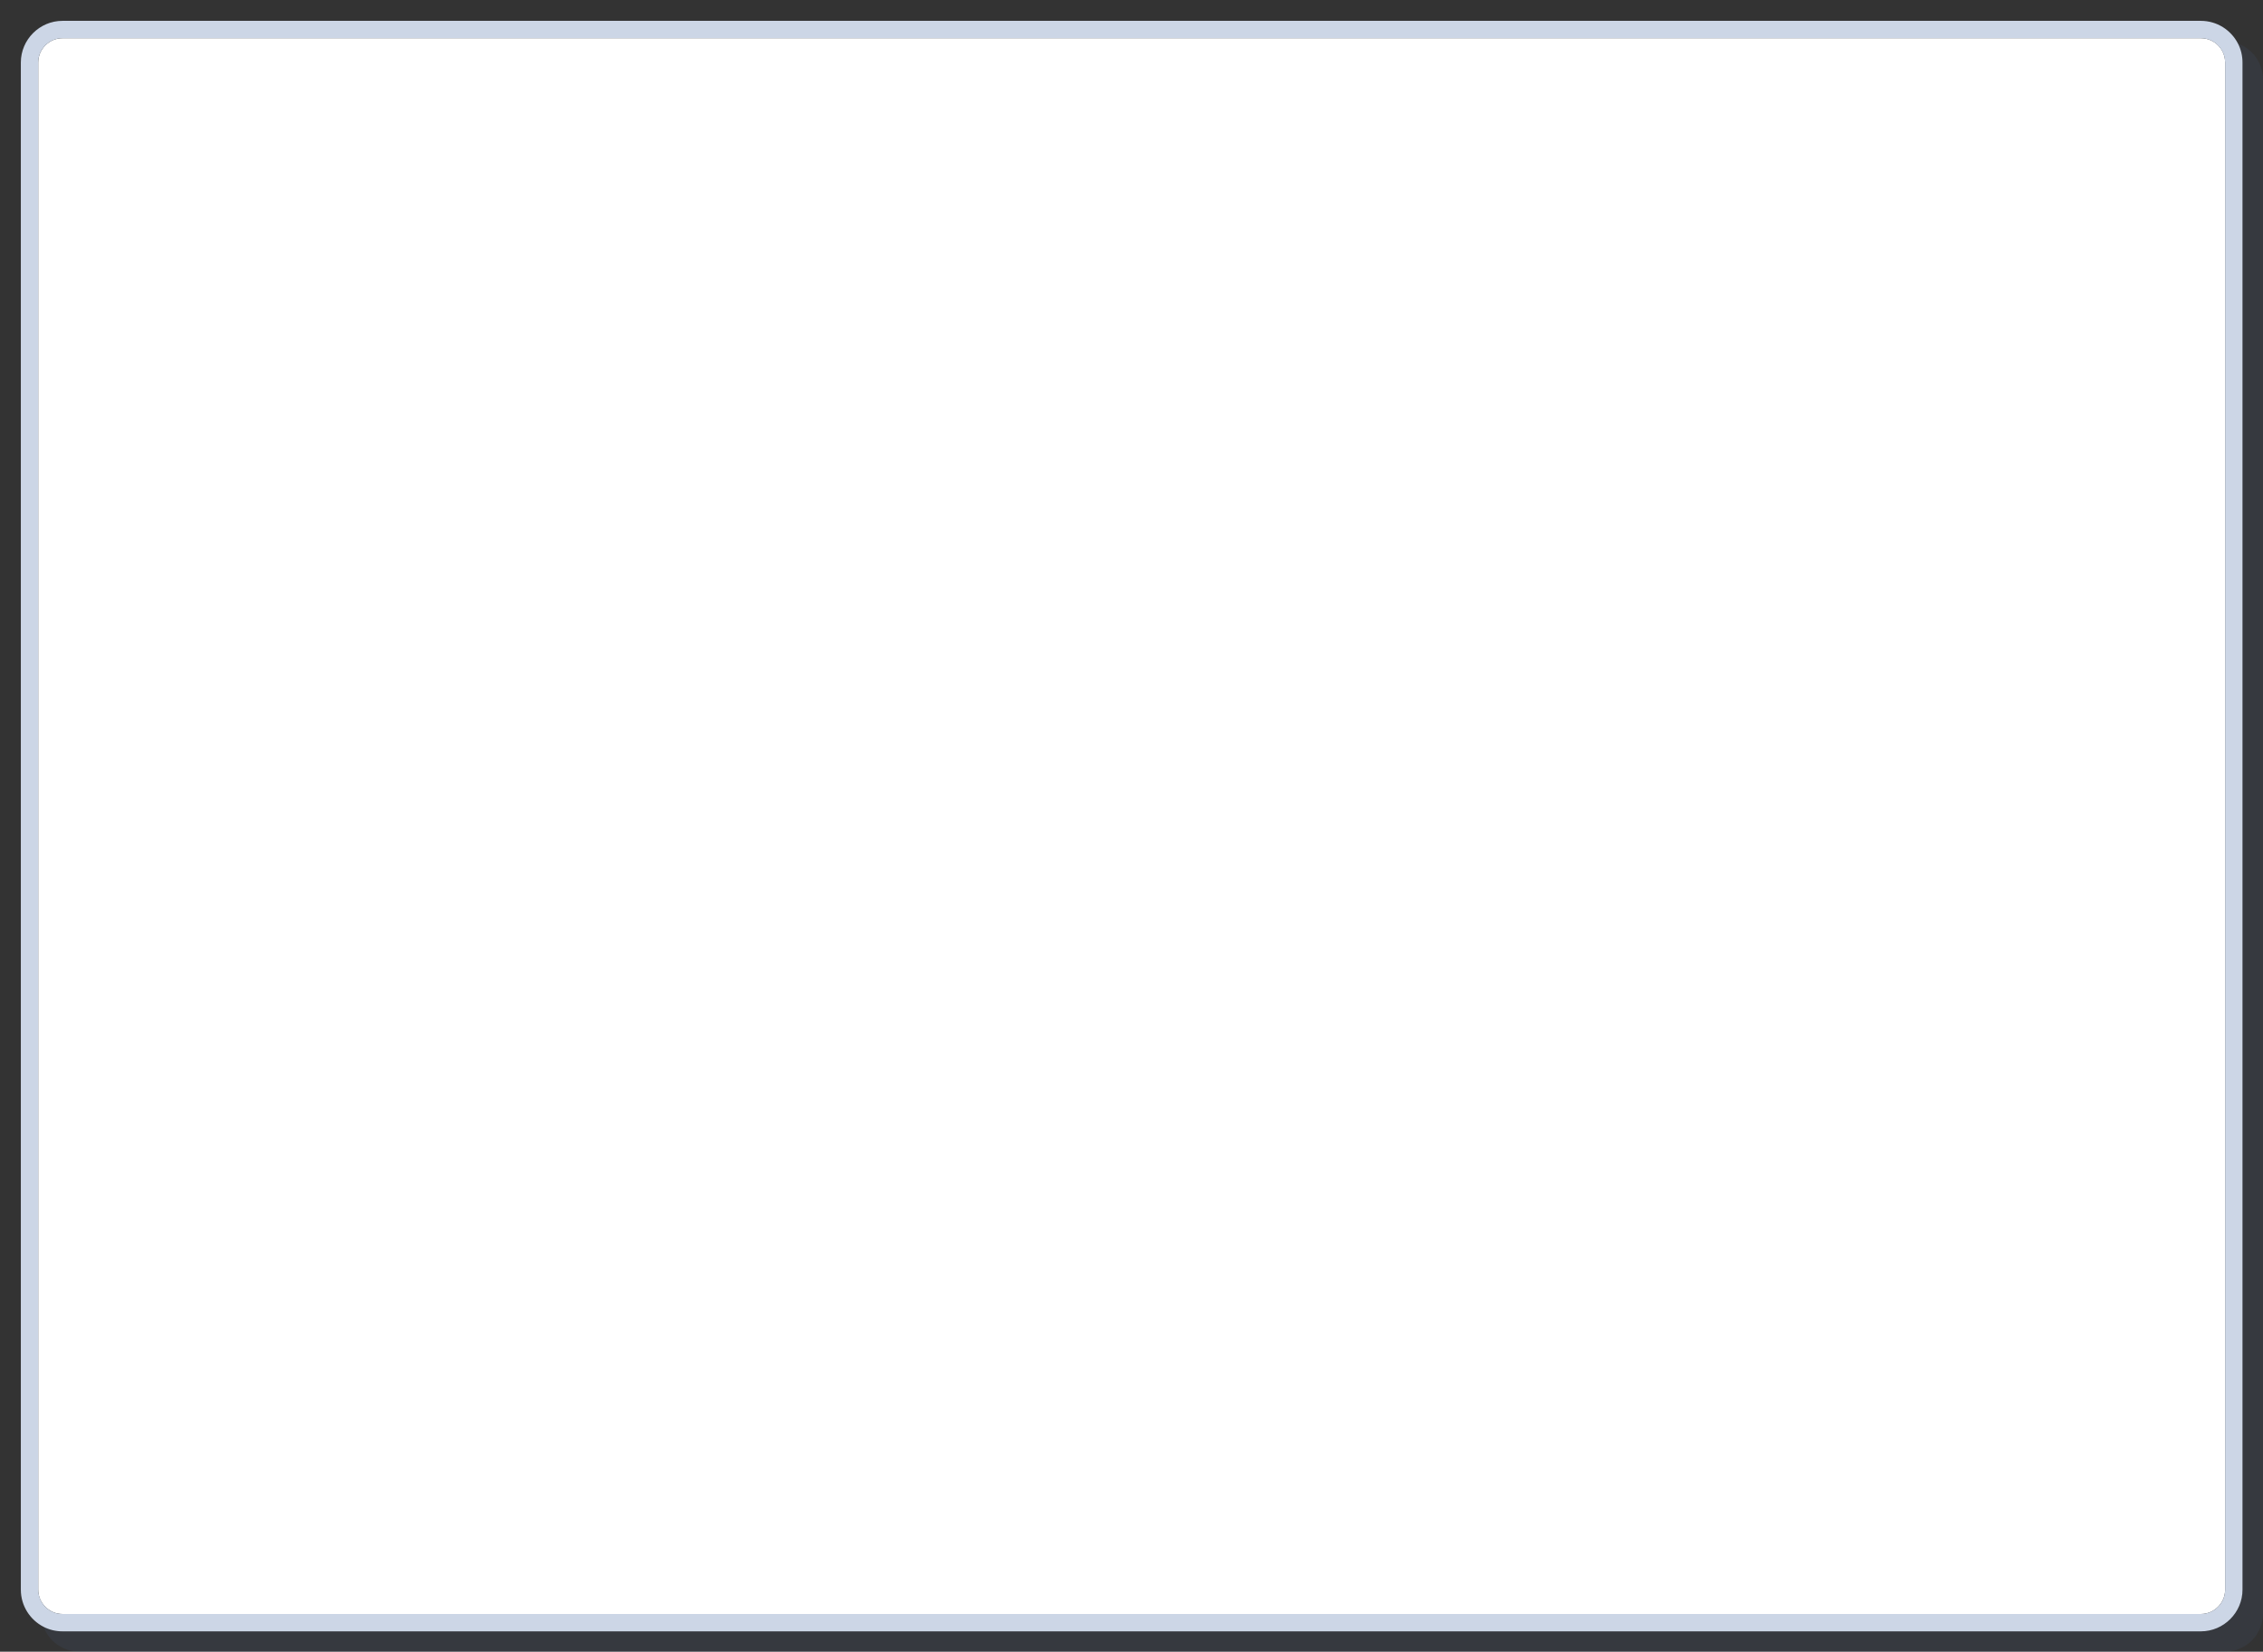 <?xml version="1.0" encoding="utf-8"?>
<!-- Generator: Adobe Illustrator 24.0.1, SVG Export Plug-In . SVG Version: 6.00 Build 0)  -->
<svg version="1.1" id="Layer_1" xmlns="http://www.w3.org/2000/svg" xmlns:xlink="http://www.w3.org/1999/xlink" x="0px" y="0px"
	 width="1303px" height="951px" viewBox="0 0 1303 951" enable-background="new 0 0 1303 951" xml:space="preserve">
<rect x="0" y="0" width="1303" height="951" fill="#333333" stroke="none"/>
<path fill="#FFFFFF" d="M1267.2,22H36c-7.7,0-14,6.3-14,14v879.3c0,7.7,6.3,14,14,14h1231.2c7.7,0,14-6.3,14-14V36
	C1281.2,28.3,1275,22,1267.2,22z"/>
<path display="none" fill="none" d="M36,22c-7.7,0-14,6.3-14,14v879.3c0,2.5,0.6,4.8,1.8,6.8V45.7c0-12.2,9.8-22,22-22H1274
	c-2-1.1-4.3-1.7-6.7-1.7H36z"/>
<path opacity="0.1" fill="#5877AC" d="M1288.6,25.1c1.7,3.3,2.6,7,2.6,10.9v879.3c0,13.2-10.8,24-24,24H36c-3.9,0-7.6-0.9-10.9-2.6
	C28.2,945,36.3,951,45.8,951H1281c12.2,0,22-9.8,22-22V45.7C1303,36.3,1297,28.2,1288.6,25.1z"/>
<path fill="#CCD6E6" d="M1288.6,25.1c-4-7.8-12.1-13.1-21.4-13.1H36c-13.2,0-24,10.8-24,24v879.3c0,9.3,5.3,17.4,13.1,21.4
	c3.3,1.7,7,2.6,10.9,2.6h1231.2c13.2,0,24-10.8,24-24V36C1291.2,32.1,1290.3,28.4,1288.6,25.1z M1281.2,915.3c0,7.7-6.3,14-14,14H36
	c-5.3,0-9.8-2.9-12.2-7.2c-1.1-2-1.8-4.3-1.8-6.8V36c0-7.7,6.3-14,14-14h1231.2c2.4,0,4.7,0.6,6.7,1.7c4.3,2.4,7.3,7,7.3,12.3V915.3
	z"/>
</svg>
